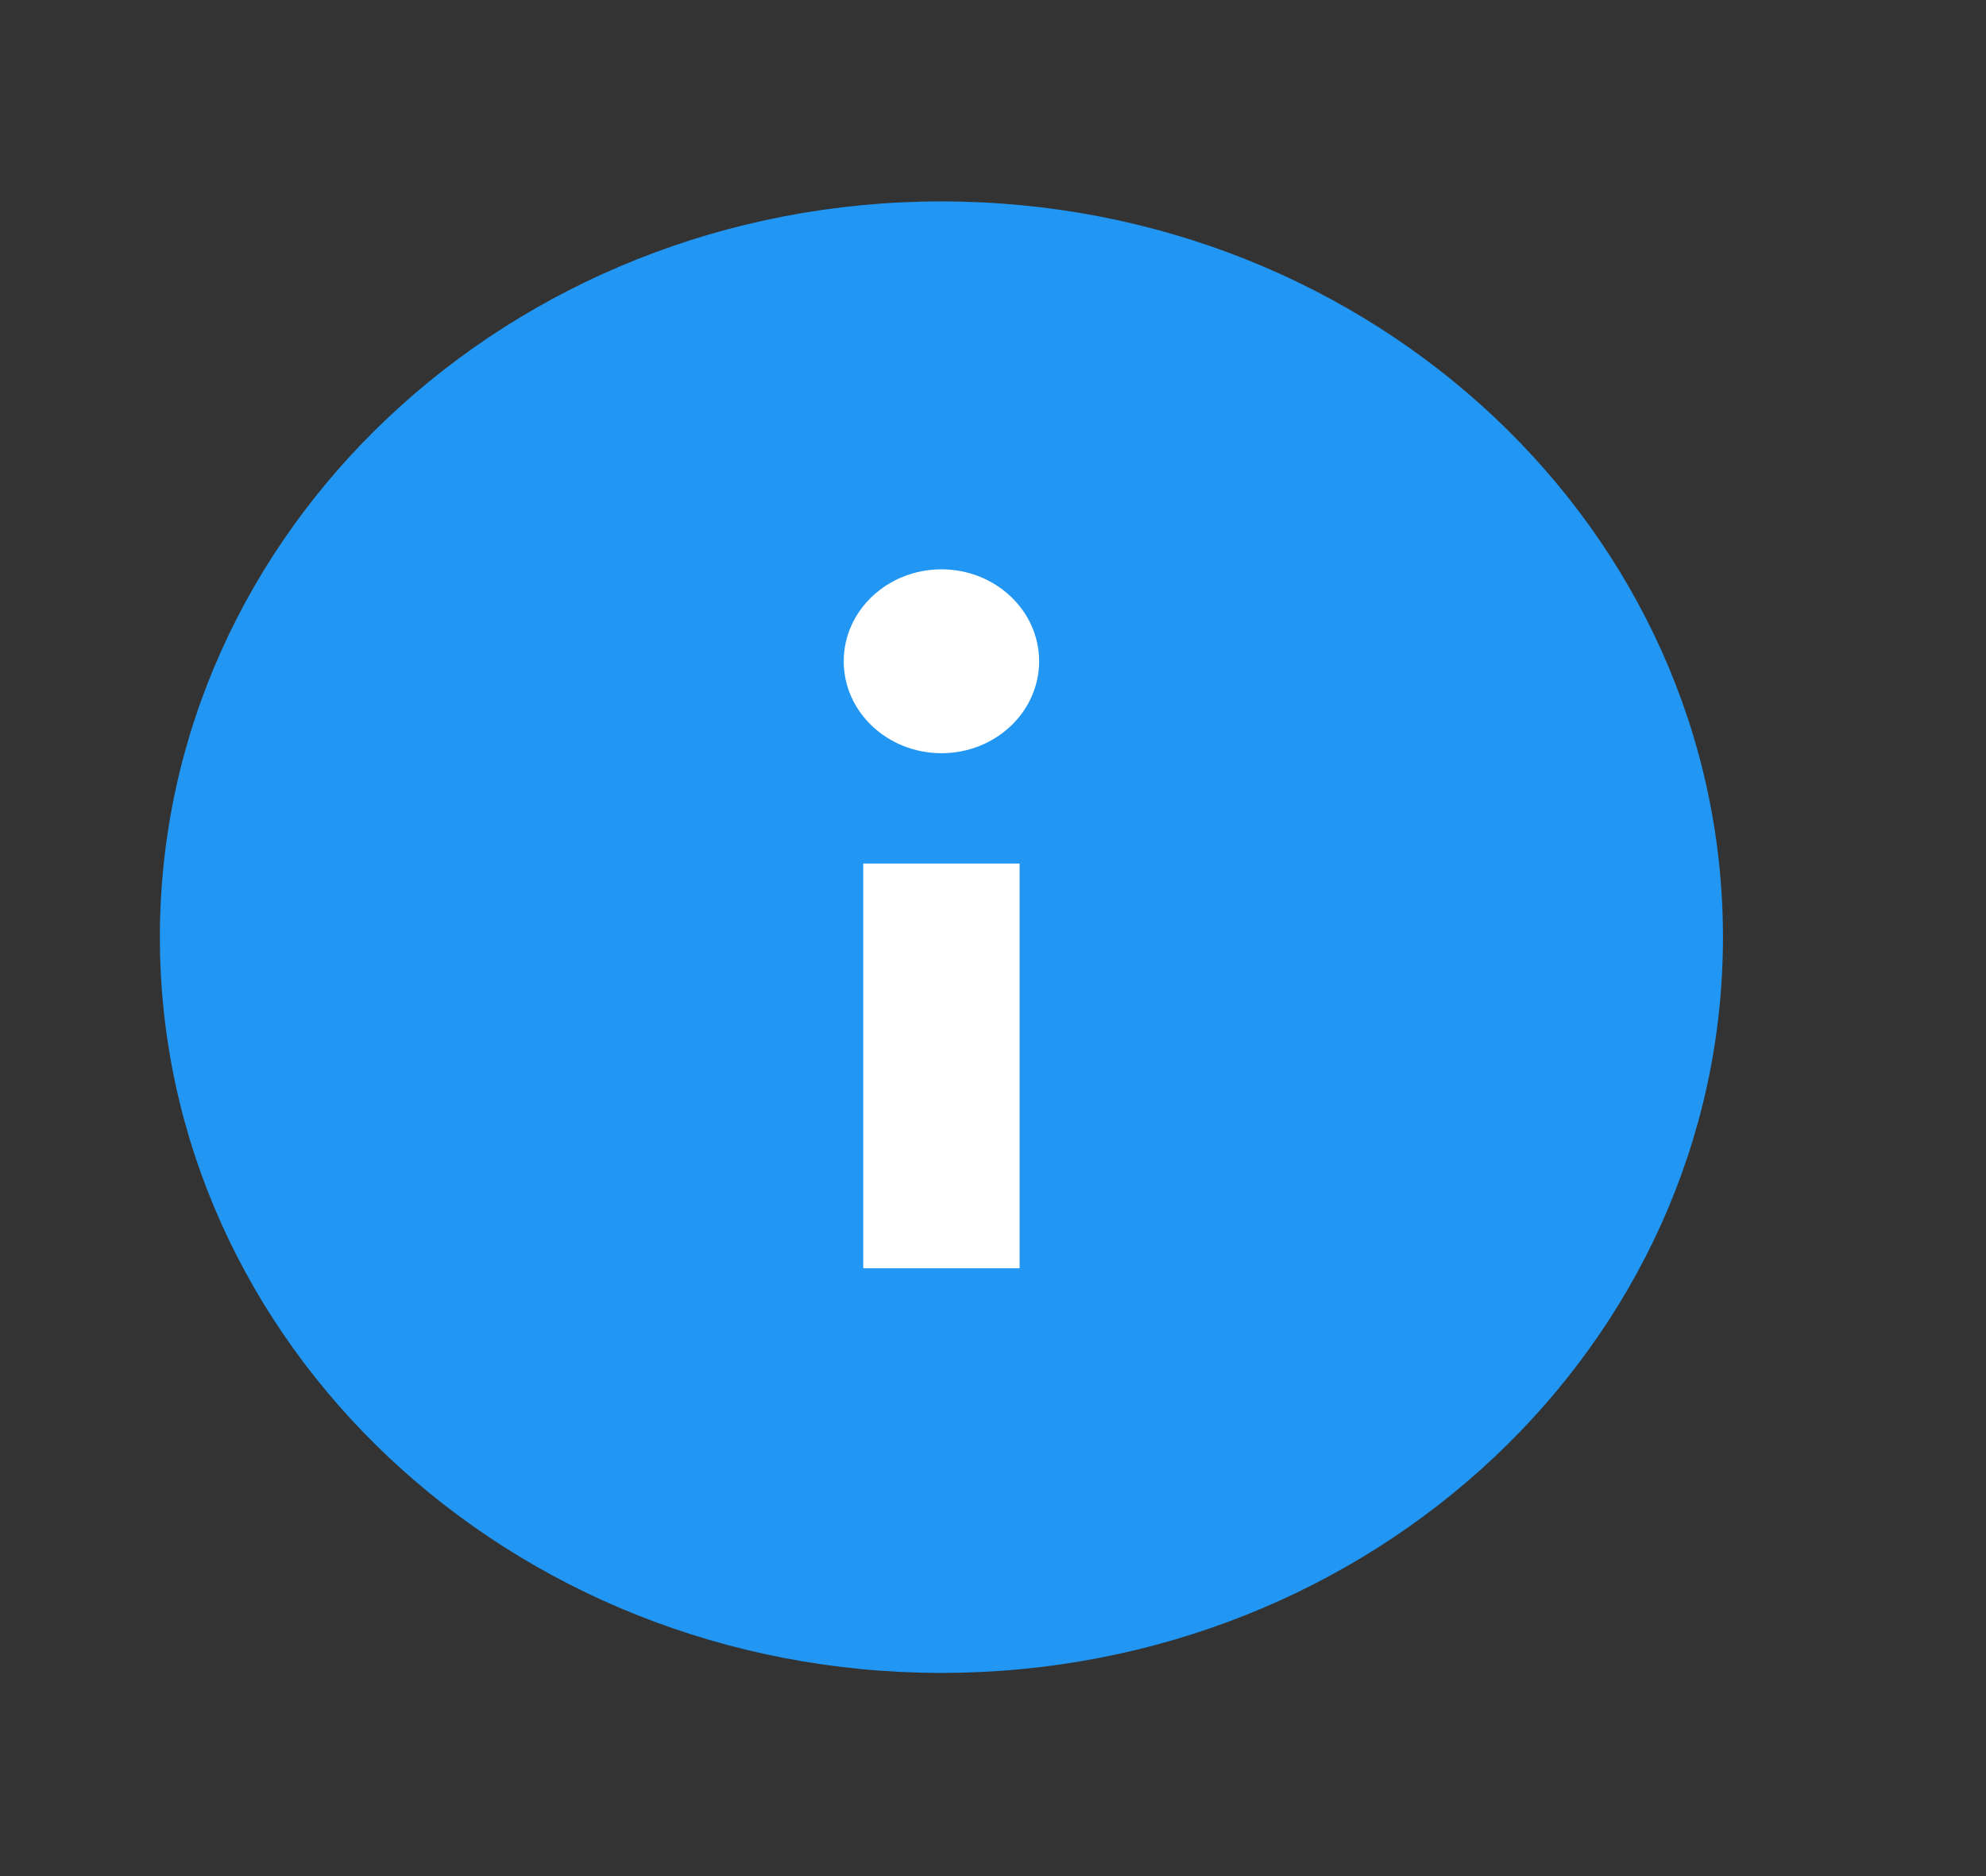 <svg width="18" height="17" viewBox="0 0 18 17" fill="none" xmlns="http://www.w3.org/2000/svg">
<rect x="0" y="0" width="18" height="17" fill="#333333" stroke="none"/>
<path d="M15.616 8.492C15.616 12.174 12.444 15.159 8.533 15.159C4.621 15.159 1.449 12.174 1.449 8.492C1.449 4.81 4.621 1.825 8.533 1.825C12.444 1.825 15.616 4.81 15.616 8.492Z" fill="#2196F3"/>
<path d="M7.824 7.825H9.241V11.492H7.824V7.825ZM9.418 5.992C9.418 6.452 9.021 6.825 8.533 6.825C8.044 6.825 7.647 6.452 7.647 5.992C7.647 5.532 8.044 5.159 8.533 5.159C9.021 5.159 9.418 5.532 9.418 5.992Z" fill="white"/>
</svg>
